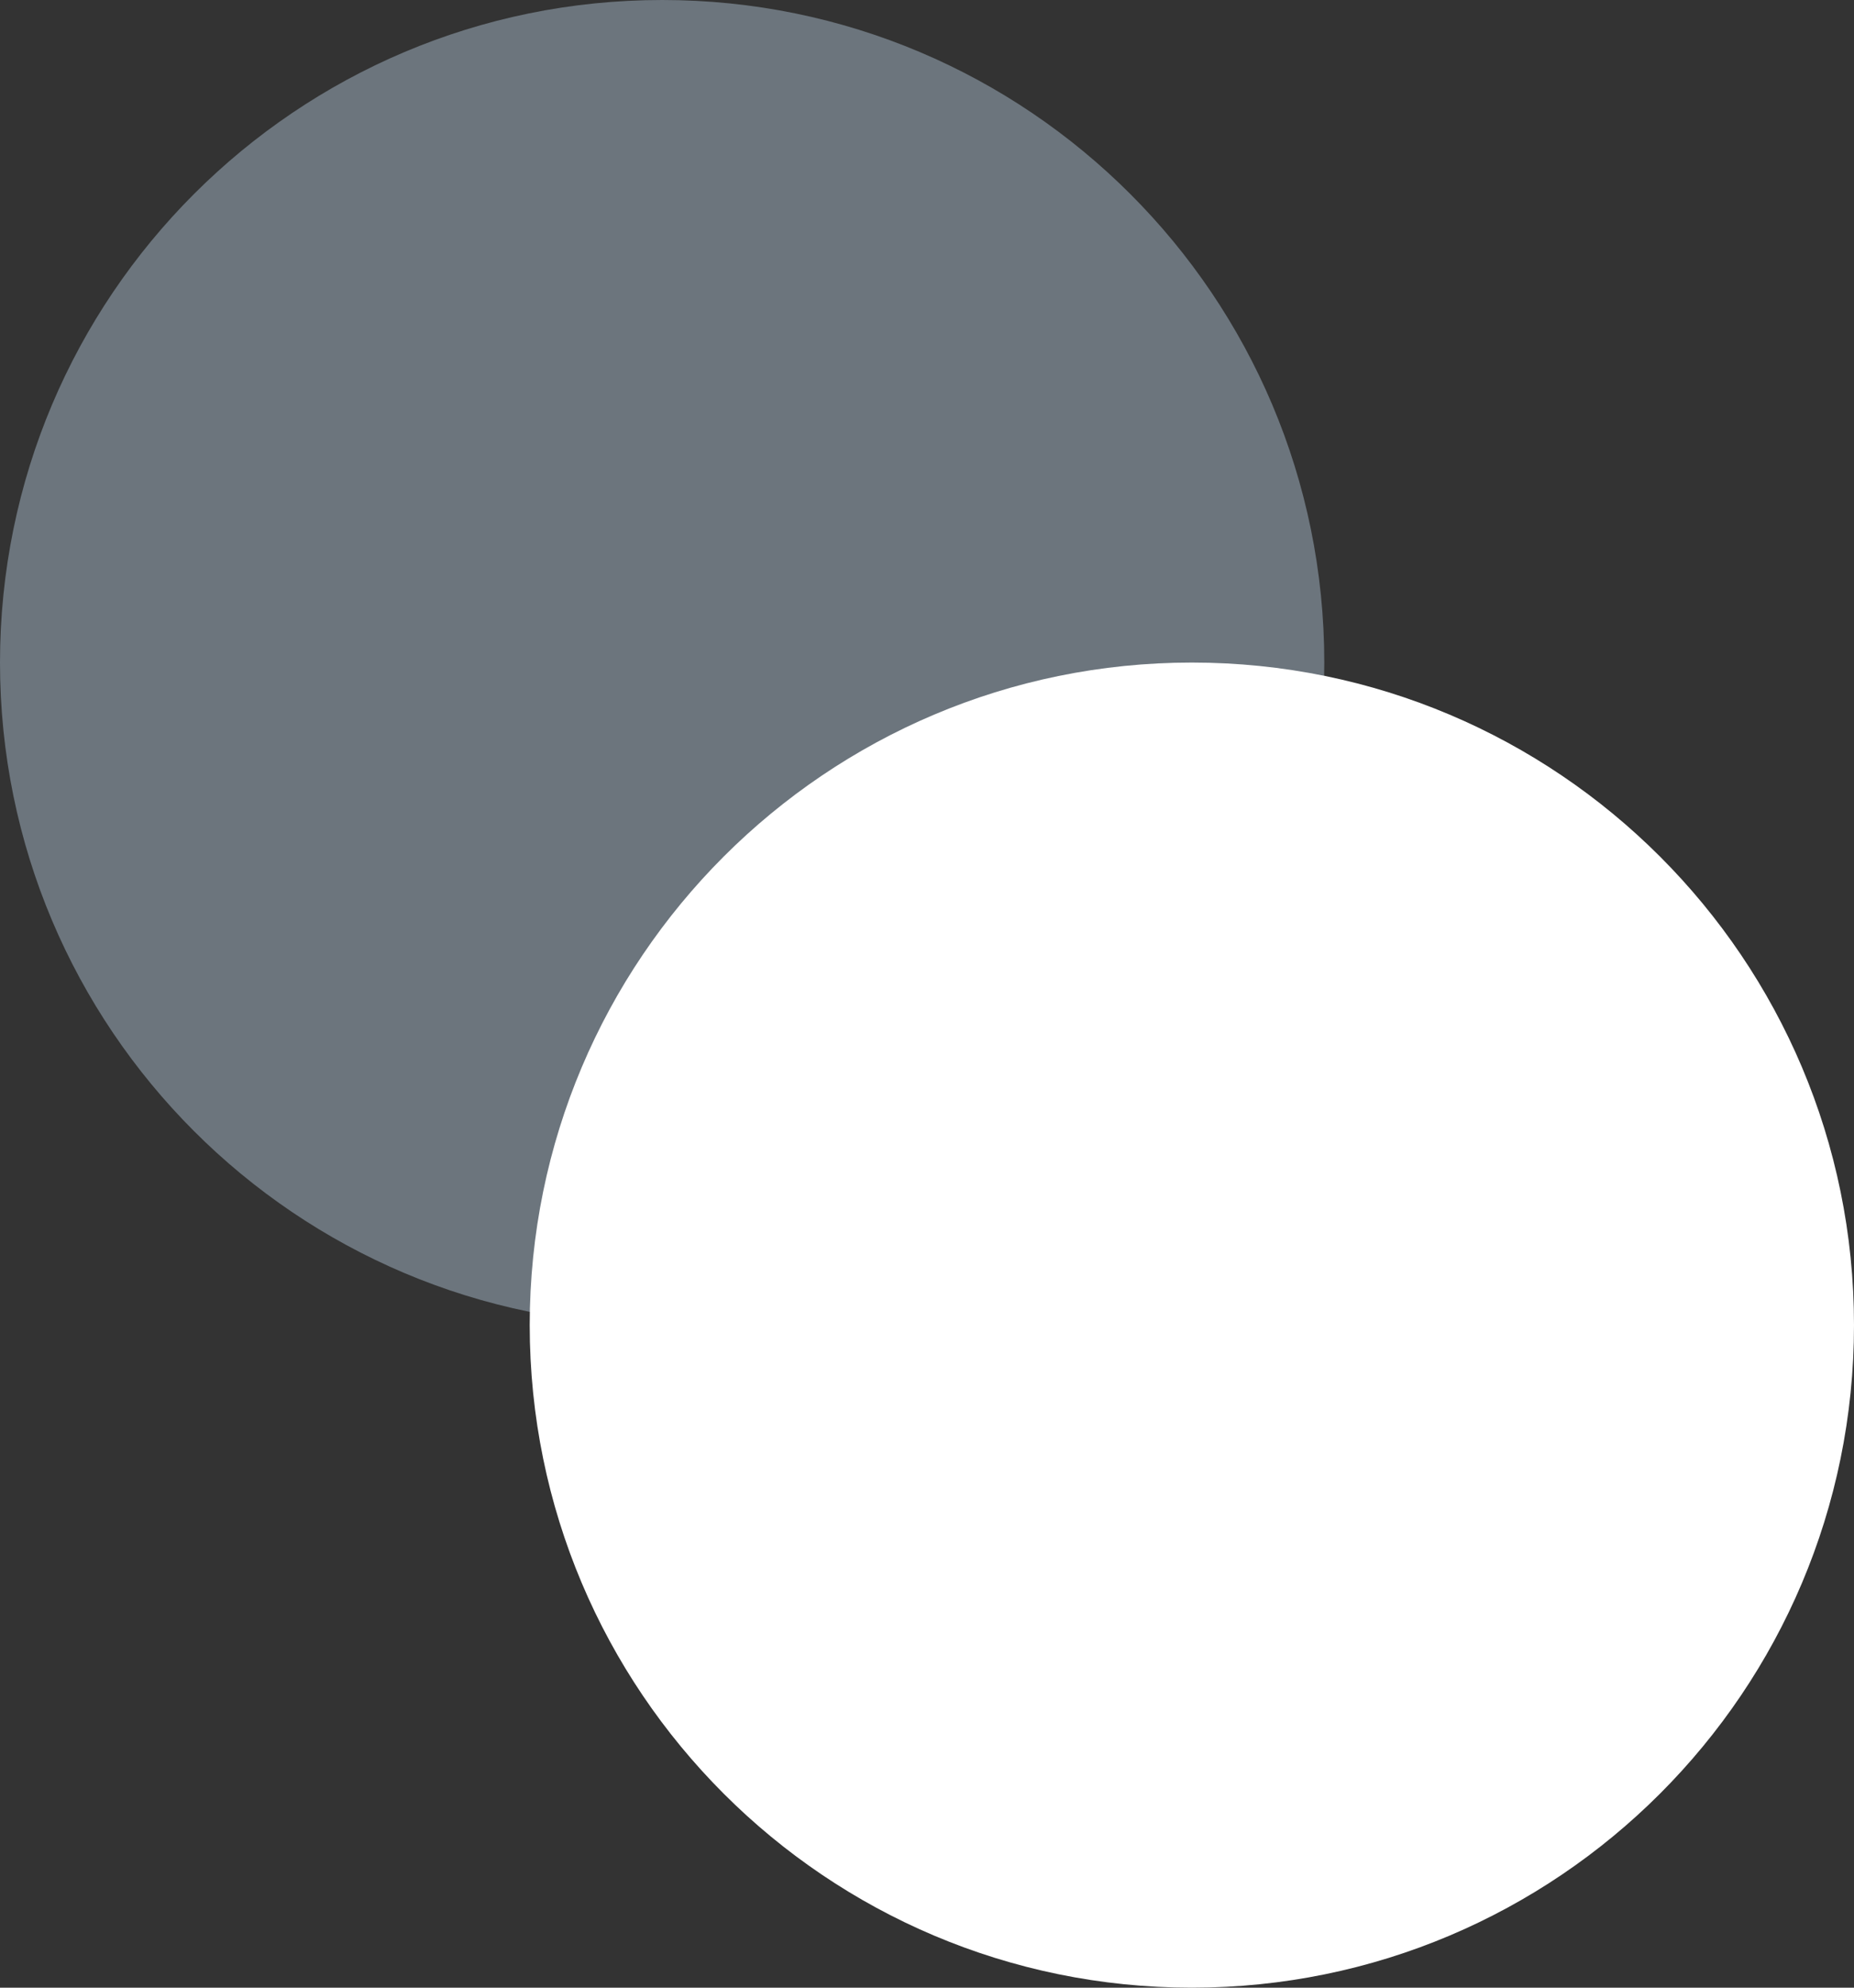 <svg width="70" height="75" viewBox="0 0 70 75" fill="none" xmlns="http://www.w3.org/2000/svg">
<rect x="0" y="0" width="70" height="75" fill="#333333" stroke="none"/>
<path d="M0 25C0 11.193 11.193 0 25 0V0C38.807 0 50 11.193 50 25V25C50 38.807 38.807 50 25 50V50C11.193 50 0 38.807 0 25V25Z" fill="#6C757D"/>
<path d="M20 50C20 36.193 31.193 25 45 25V25C58.807 25 70 36.193 70 50V50C70 63.807 58.807 75 45 75V75C31.193 75 20 63.807 20 50V50Z" fill="white"/>
</svg>
